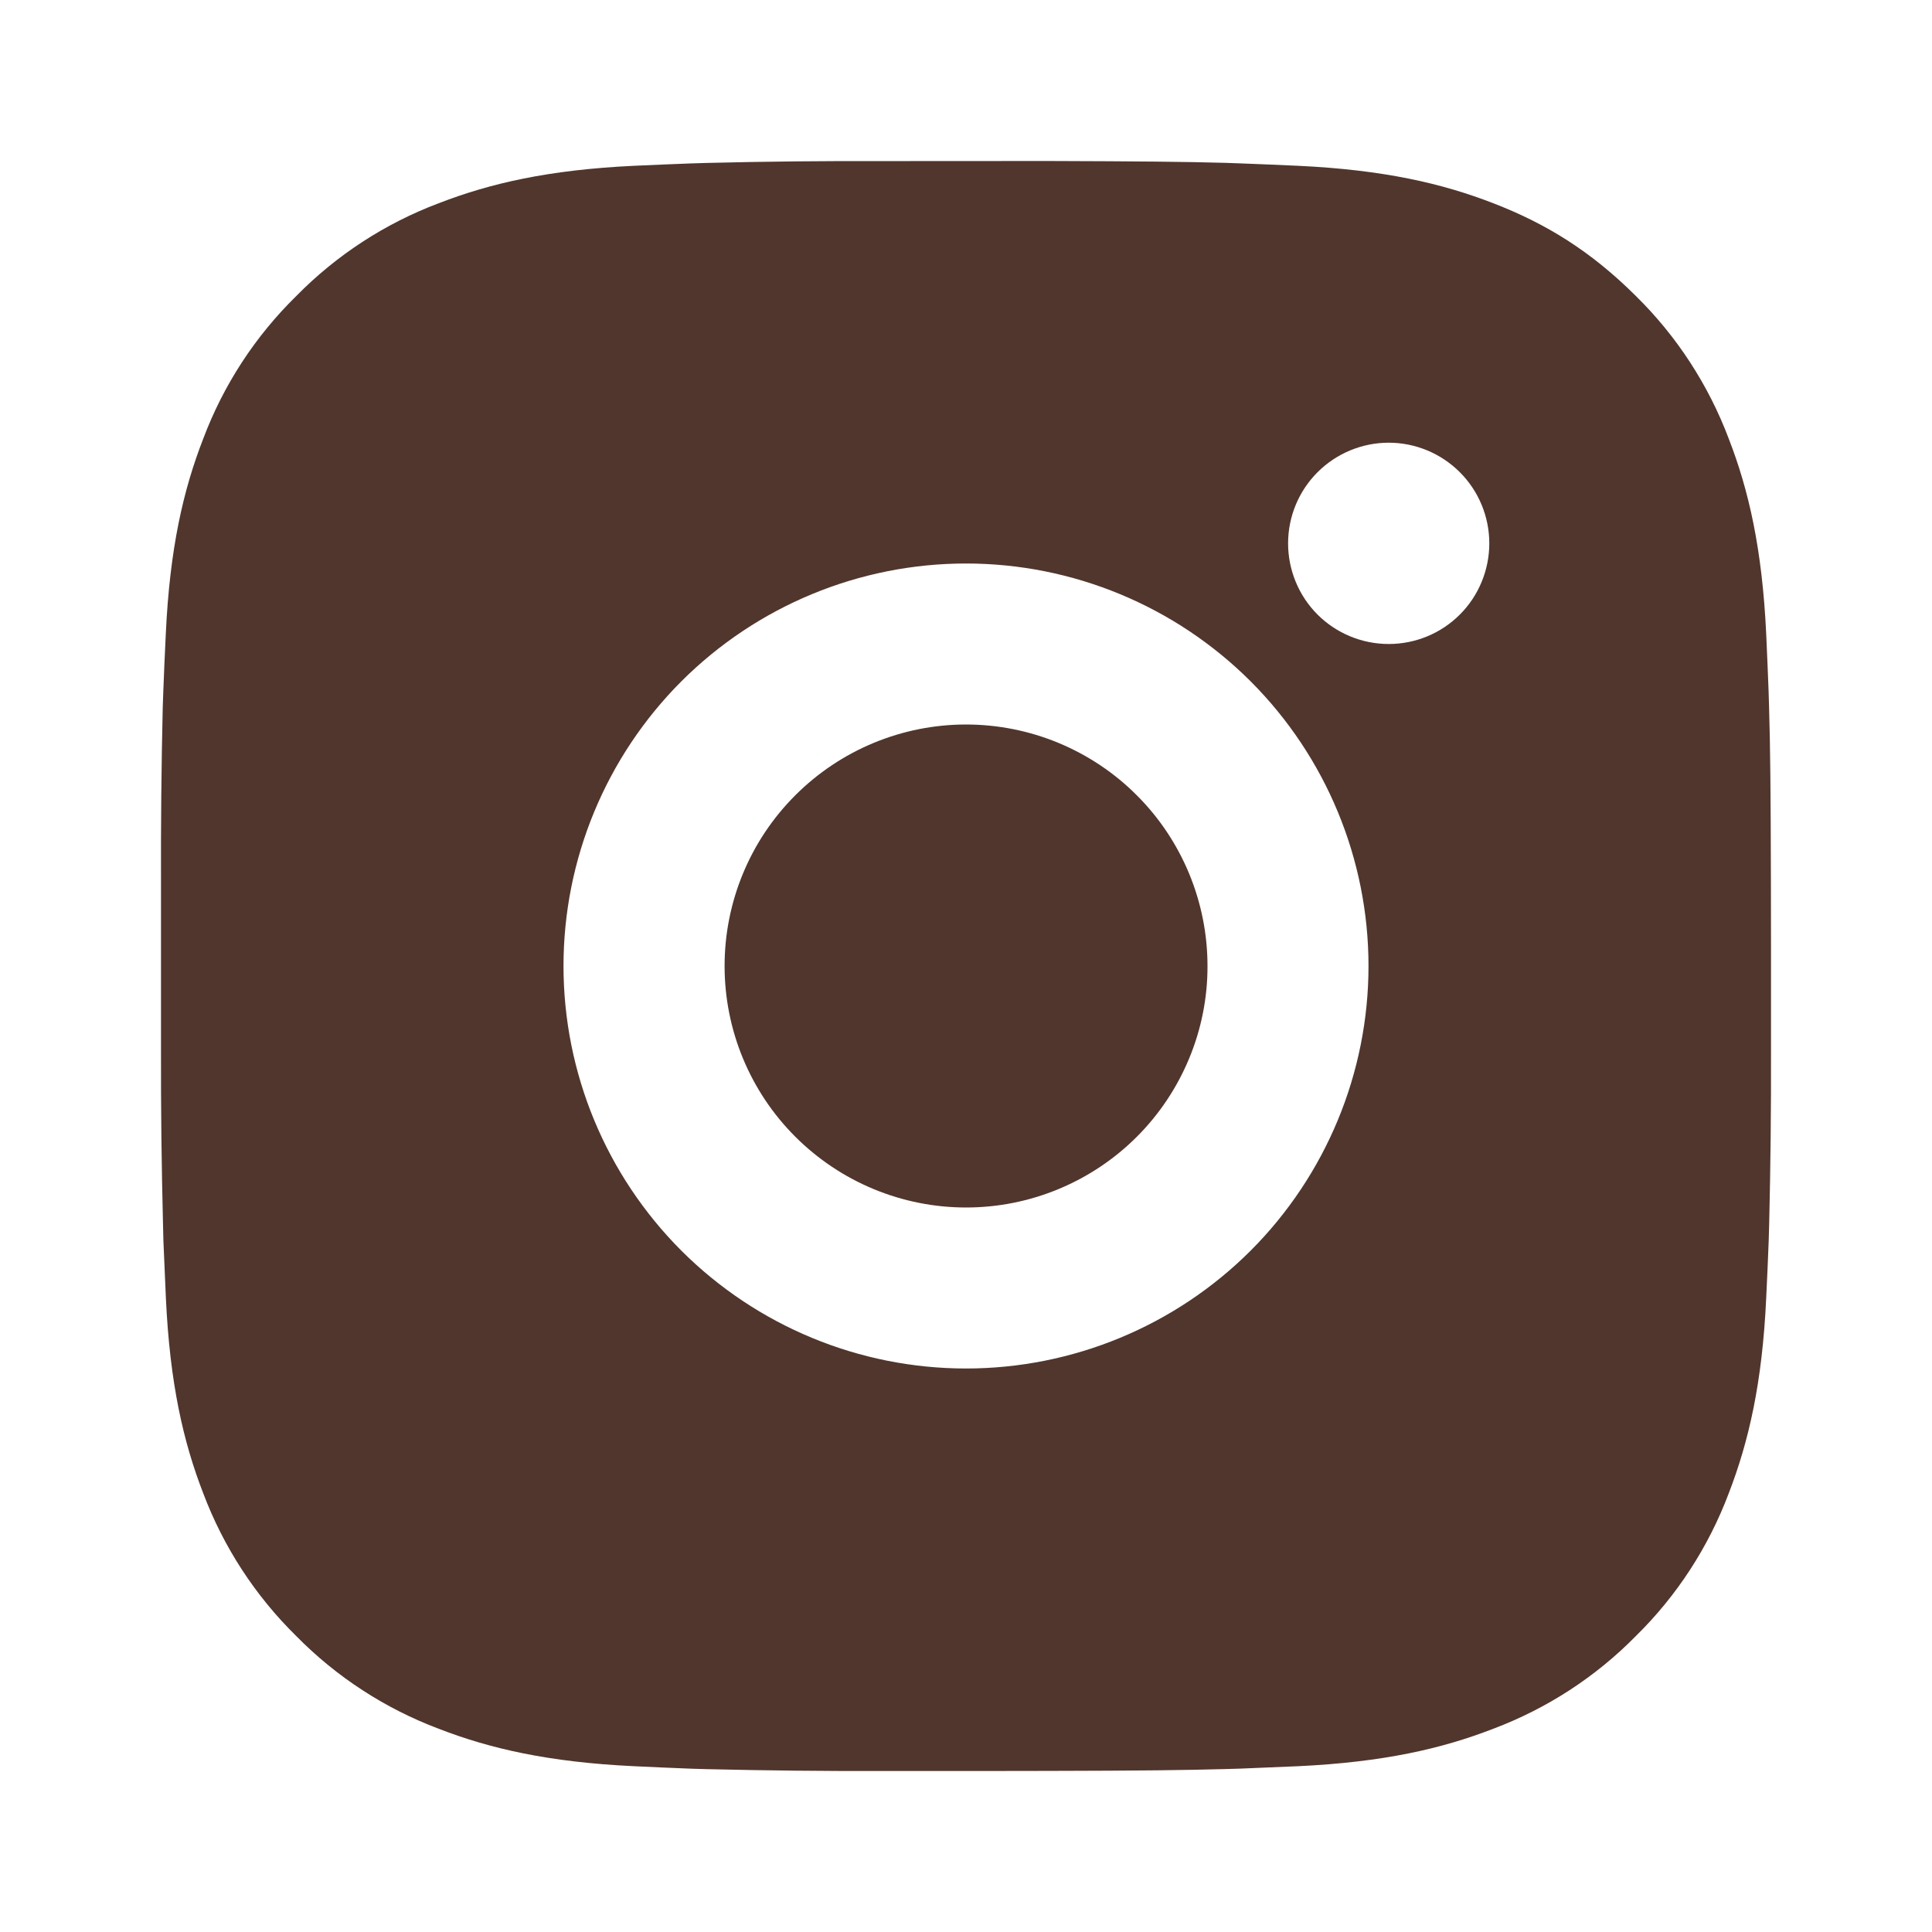 <svg width="21" height="21" viewBox="0 0 21 21" fill="none" xmlns="http://www.w3.org/2000/svg">
<path d="M11.399 1.75C12.384 1.753 12.883 1.758 13.315 1.77L13.485 1.776C13.681 1.783 13.874 1.792 14.108 1.802C15.039 1.846 15.674 1.993 16.231 2.209C16.809 2.432 17.295 2.733 17.782 3.218C18.227 3.656 18.571 4.185 18.791 4.769C19.007 5.326 19.154 5.961 19.198 6.893C19.208 7.126 19.217 7.319 19.224 7.516L19.229 7.686C19.242 8.117 19.247 8.616 19.249 9.601L19.25 10.253V11.399C19.252 12.038 19.245 12.676 19.23 13.314L19.225 13.484C19.218 13.681 19.209 13.874 19.198 14.107C19.155 15.039 19.006 15.673 18.791 16.231C18.571 16.815 18.227 17.345 17.782 17.782C17.345 18.227 16.815 18.571 16.231 18.791C15.674 19.007 15.039 19.154 14.108 19.198L13.485 19.224L13.315 19.229C12.883 19.241 12.384 19.247 11.399 19.249L10.747 19.25H9.601C8.963 19.252 8.324 19.245 7.686 19.23L7.516 19.225C7.309 19.217 7.101 19.208 6.893 19.198C5.962 19.154 5.327 19.007 4.769 18.791C4.185 18.571 3.656 18.227 3.219 17.782C2.774 17.345 2.429 16.815 2.209 16.231C1.993 15.674 1.846 15.039 1.803 14.107L1.776 13.484L1.772 13.314C1.756 12.676 1.748 12.038 1.75 11.399V9.601C1.748 8.962 1.754 8.324 1.769 7.686L1.775 7.516C1.782 7.319 1.791 7.126 1.802 6.893C1.845 5.961 1.992 5.327 2.209 4.769C2.429 4.184 2.774 3.655 3.22 3.218C3.657 2.773 4.185 2.429 4.769 2.209C5.327 1.993 5.961 1.846 6.893 1.802C7.126 1.792 7.32 1.783 7.516 1.776L7.686 1.771C8.324 1.755 8.962 1.749 9.601 1.751L11.399 1.75ZM10.5 6.125C9.34 6.125 8.227 6.586 7.406 7.406C6.586 8.227 6.125 9.34 6.125 10.5C6.125 11.66 6.586 12.773 7.406 13.594C8.227 14.414 9.34 14.875 10.5 14.875C11.66 14.875 12.773 14.414 13.594 13.594C14.414 12.773 14.875 11.66 14.875 10.5C14.875 9.34 14.414 8.227 13.594 7.406C12.773 6.586 11.66 6.125 10.5 6.125ZM10.5 7.875C10.845 7.875 11.186 7.943 11.505 8.075C11.823 8.207 12.113 8.4 12.356 8.644C12.6 8.887 12.793 9.177 12.925 9.495C13.057 9.814 13.125 10.155 13.125 10.5C13.126 10.844 13.058 11.186 12.926 11.504C12.794 11.823 12.601 12.112 12.357 12.356C12.113 12.6 11.824 12.793 11.505 12.925C11.187 13.057 10.846 13.125 10.501 13.125C9.805 13.125 9.137 12.848 8.645 12.356C8.152 11.864 7.876 11.196 7.876 10.5C7.876 9.804 8.152 9.136 8.645 8.644C9.137 8.152 9.805 7.875 10.501 7.875M15.095 4.812C14.805 4.812 14.526 4.928 14.321 5.133C14.116 5.338 14.001 5.616 14.001 5.906C14.001 6.196 14.116 6.475 14.321 6.68C14.526 6.885 14.805 7 15.095 7C15.385 7 15.663 6.885 15.868 6.68C16.073 6.475 16.188 6.196 16.188 5.906C16.188 5.616 16.073 5.338 15.868 5.133C15.663 4.928 15.385 4.812 15.095 4.812Z" fill="#51362D"/>
</svg>
